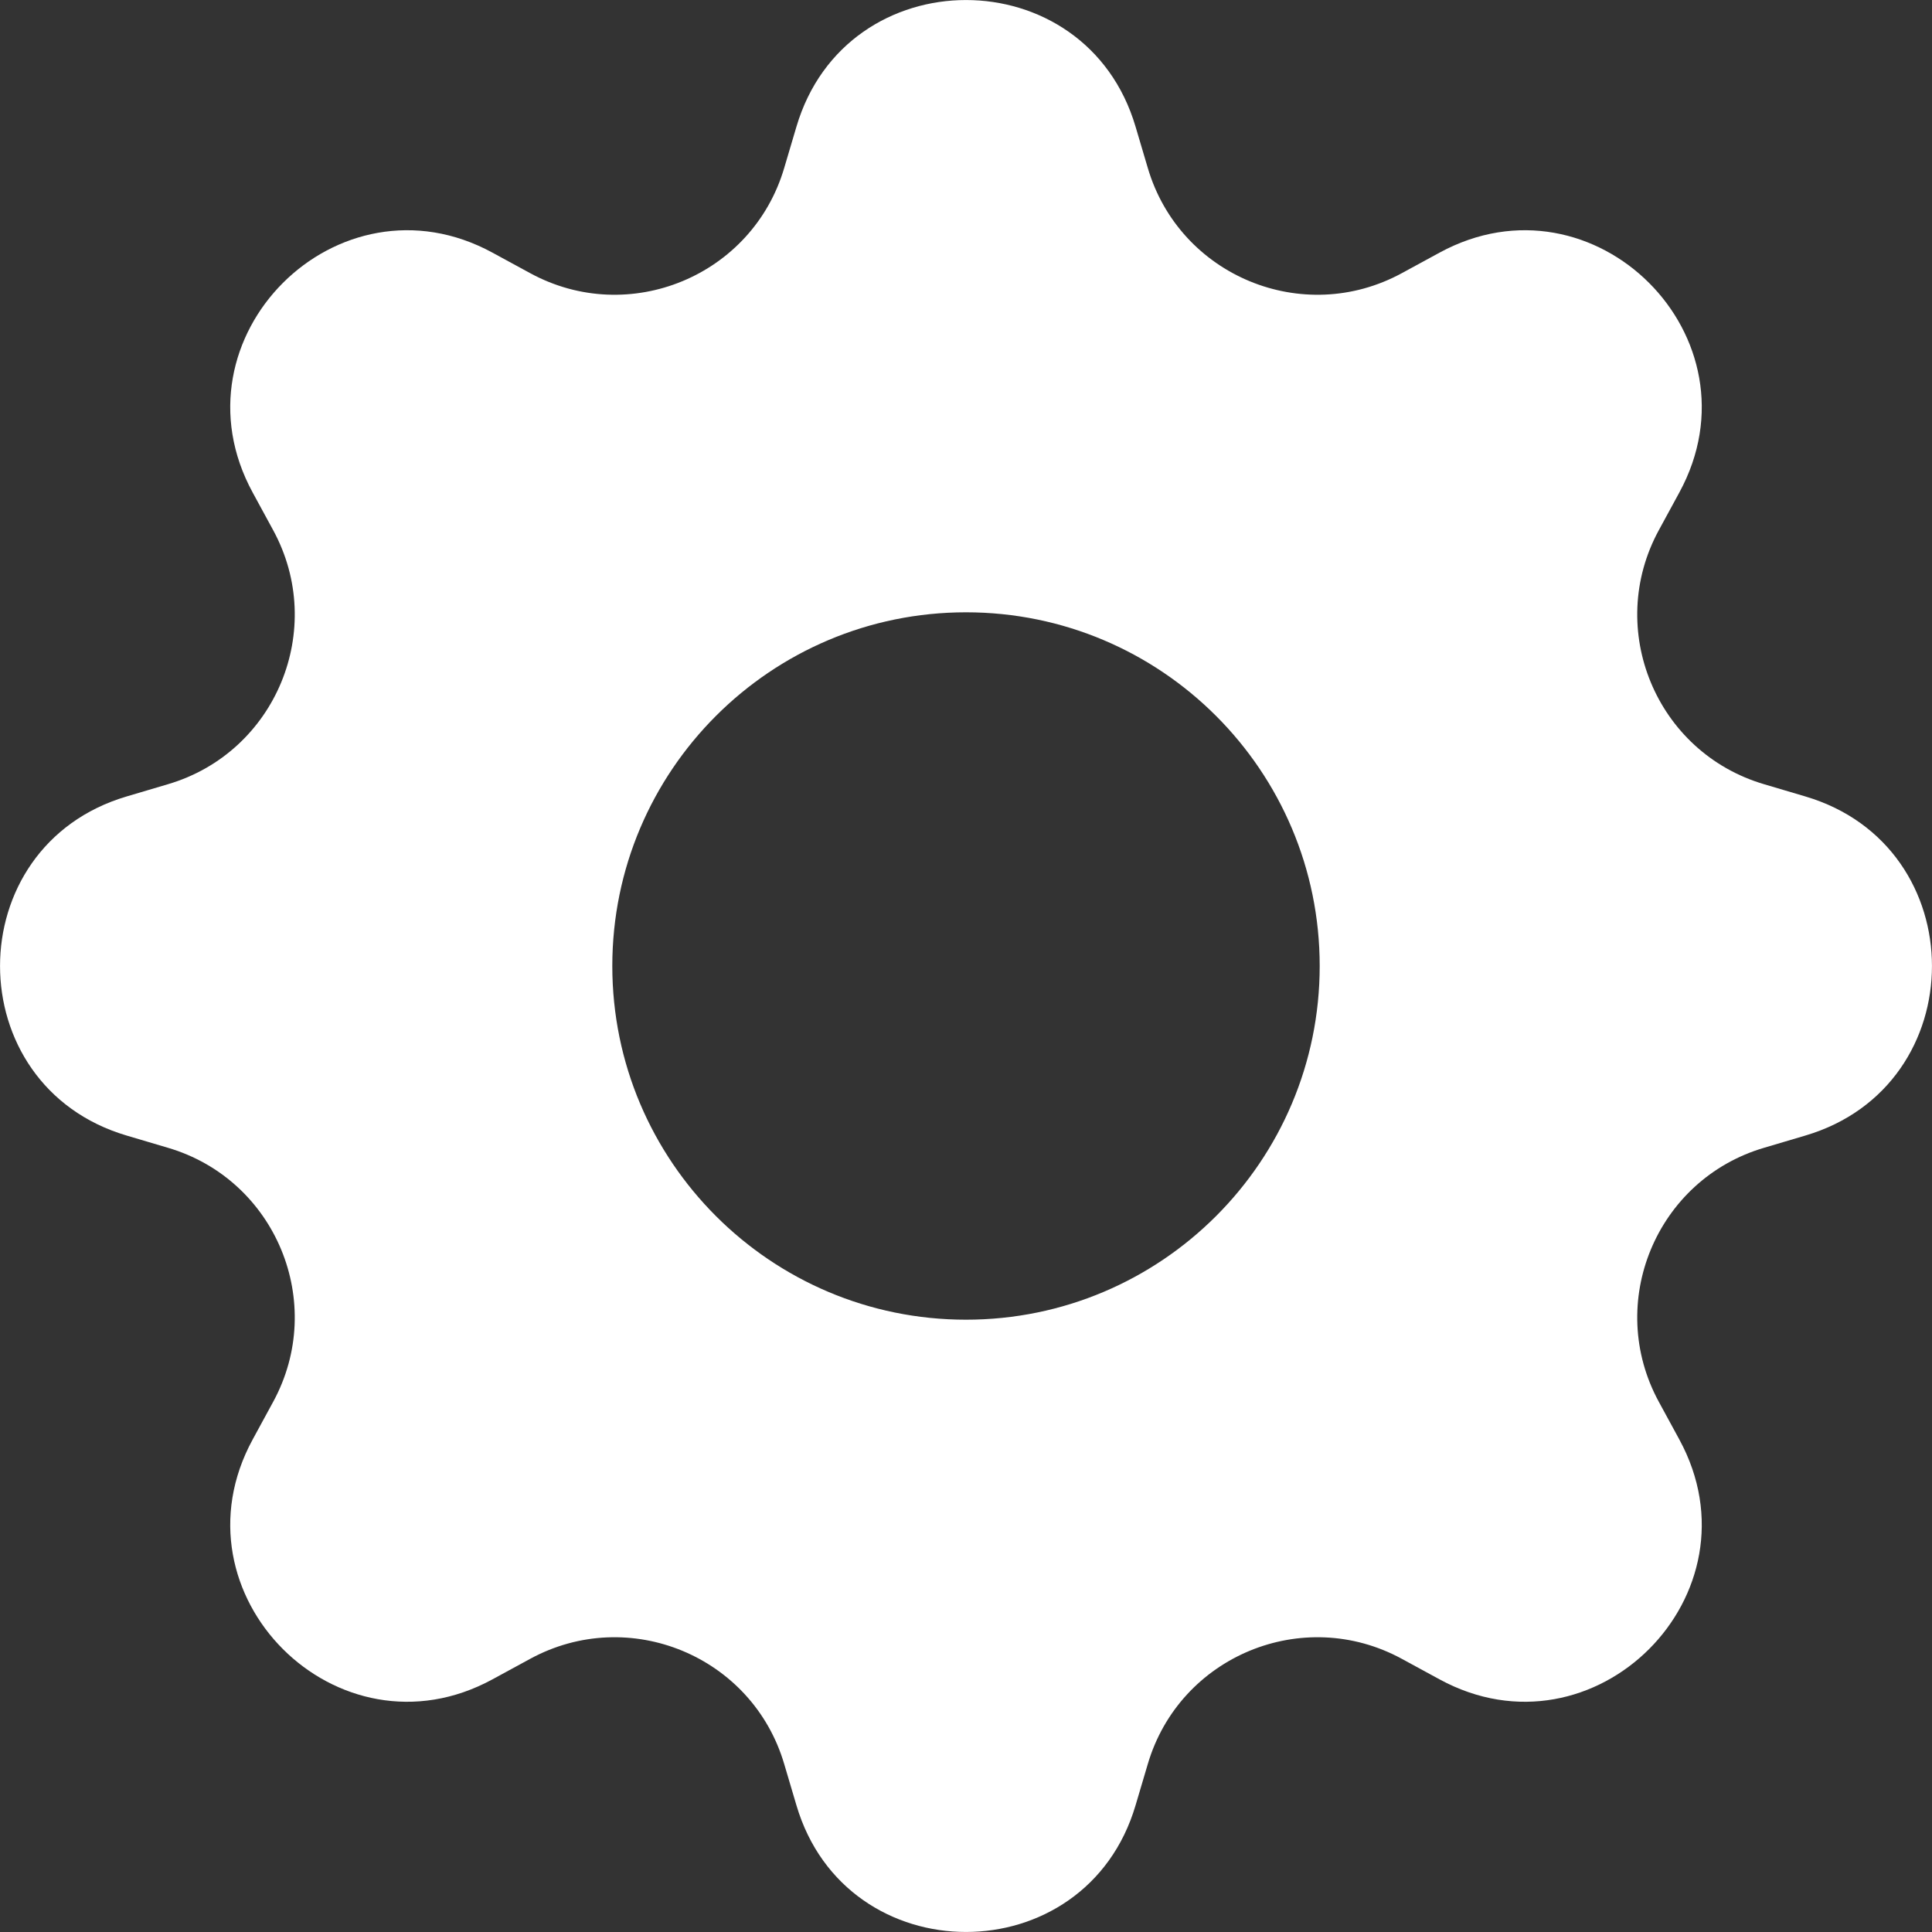 <svg width="14" height="14" viewBox="0 0 14 14" fill="none" xmlns="http://www.w3.org/2000/svg">
<rect x="0" y="0" width="14" height="14" fill="#333333" stroke="none"/>
<path d="M8.229 0.919C7.868 -0.306 6.132 -0.306 5.771 0.919L5.683 1.216C5.453 1.999 4.558 2.37 3.841 1.979L3.569 1.831C2.447 1.22 1.22 2.447 1.831 3.569L1.979 3.841C2.37 4.558 1.999 5.453 1.216 5.683L0.919 5.771C-0.306 6.132 -0.306 7.868 0.919 8.229L1.216 8.317C1.999 8.547 2.37 9.442 1.979 10.159L1.831 10.431C1.22 11.553 2.447 12.78 3.569 12.169L3.841 12.021C4.558 11.63 5.453 12.001 5.683 12.784L5.771 13.081C6.132 14.306 7.868 14.306 8.229 13.081L8.317 12.784C8.547 12.001 9.442 11.63 10.159 12.021L10.431 12.169C11.553 12.78 12.78 11.553 12.169 10.431L12.021 10.159C11.63 9.442 12.001 8.547 12.784 8.317L13.081 8.229C14.306 7.868 14.306 6.132 13.081 5.771L12.784 5.683C12.001 5.453 11.63 4.558 12.021 3.841L12.169 3.569C12.78 2.447 11.553 1.22 10.431 1.831L10.159 1.979C9.442 2.37 8.547 1.999 8.317 1.216L8.229 0.919ZM7 9.563C5.585 9.563 4.437 8.415 4.437 7C4.437 5.585 5.585 4.437 7 4.437C8.415 4.437 9.563 5.585 9.563 7C9.563 8.415 8.415 9.563 7 9.563Z" fill="white"/>
</svg>

